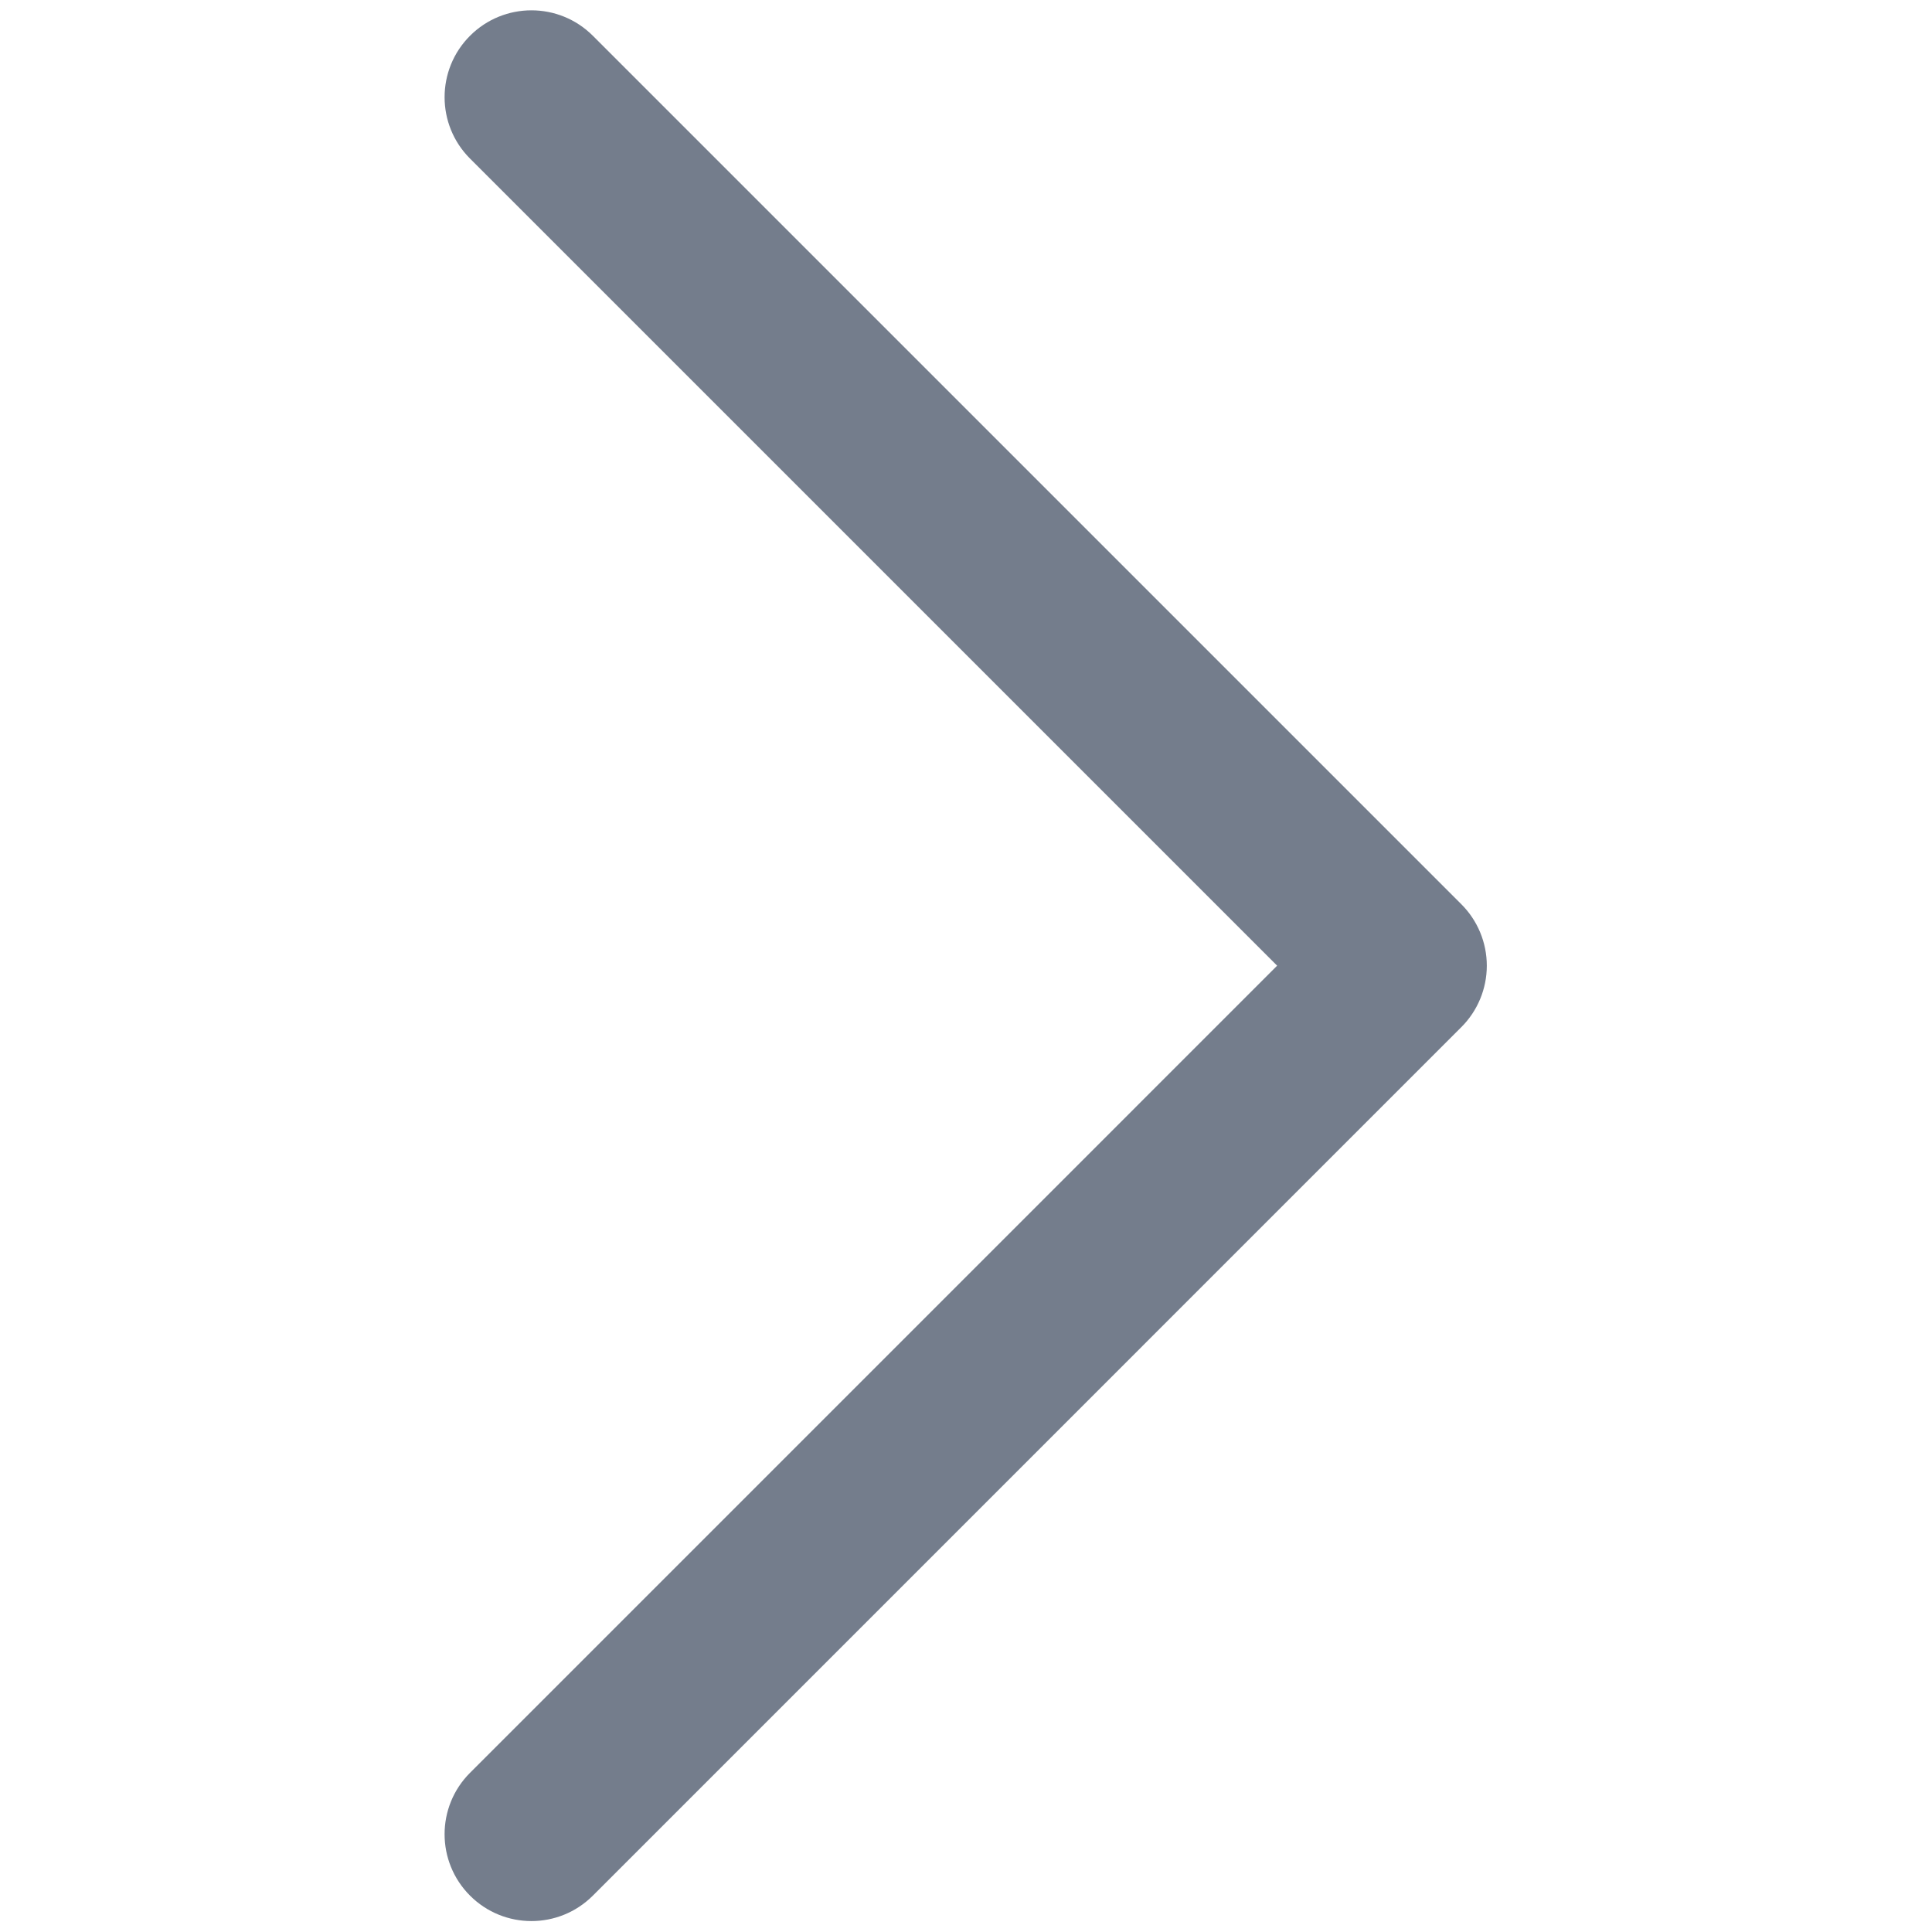 <?xml version="1.0"?>
<svg xmlns="http://www.w3.org/2000/svg" xmlns:xlink="http://www.w3.org/1999/xlink" version="1.1" id="Layer_1" x="0px" y="0px" viewBox="0 0 512.001 512.001" style="enable-background:new 0 0 512.001 512.001;" xml:space="preserve" width="512px" height="512px" class=""><g transform="matrix(0.989 0 0 0.989 2.737 2.737)"><path d="M388.819,239.537L156.092,6.816c-9.087-9.089-23.824-9.089-32.912,0.002  c-9.087,9.089-9.087,23.824,0.002,32.912l216.27,216.266L123.179,472.272c-9.087,9.089-9.087,23.824,0.002,32.912  c4.543,4.544,10.499,6.816,16.455,6.816c5.956,0,11.913-2.271,16.457-6.817L388.819,272.45c4.366-4.364,6.817-10.283,6.817-16.455  C395.636,249.822,393.185,243.902,388.819,239.537z" data-original="#0089FF" class="active-path" data-old_color="#0089FF" fill="#747D8C"/></g> </svg>
